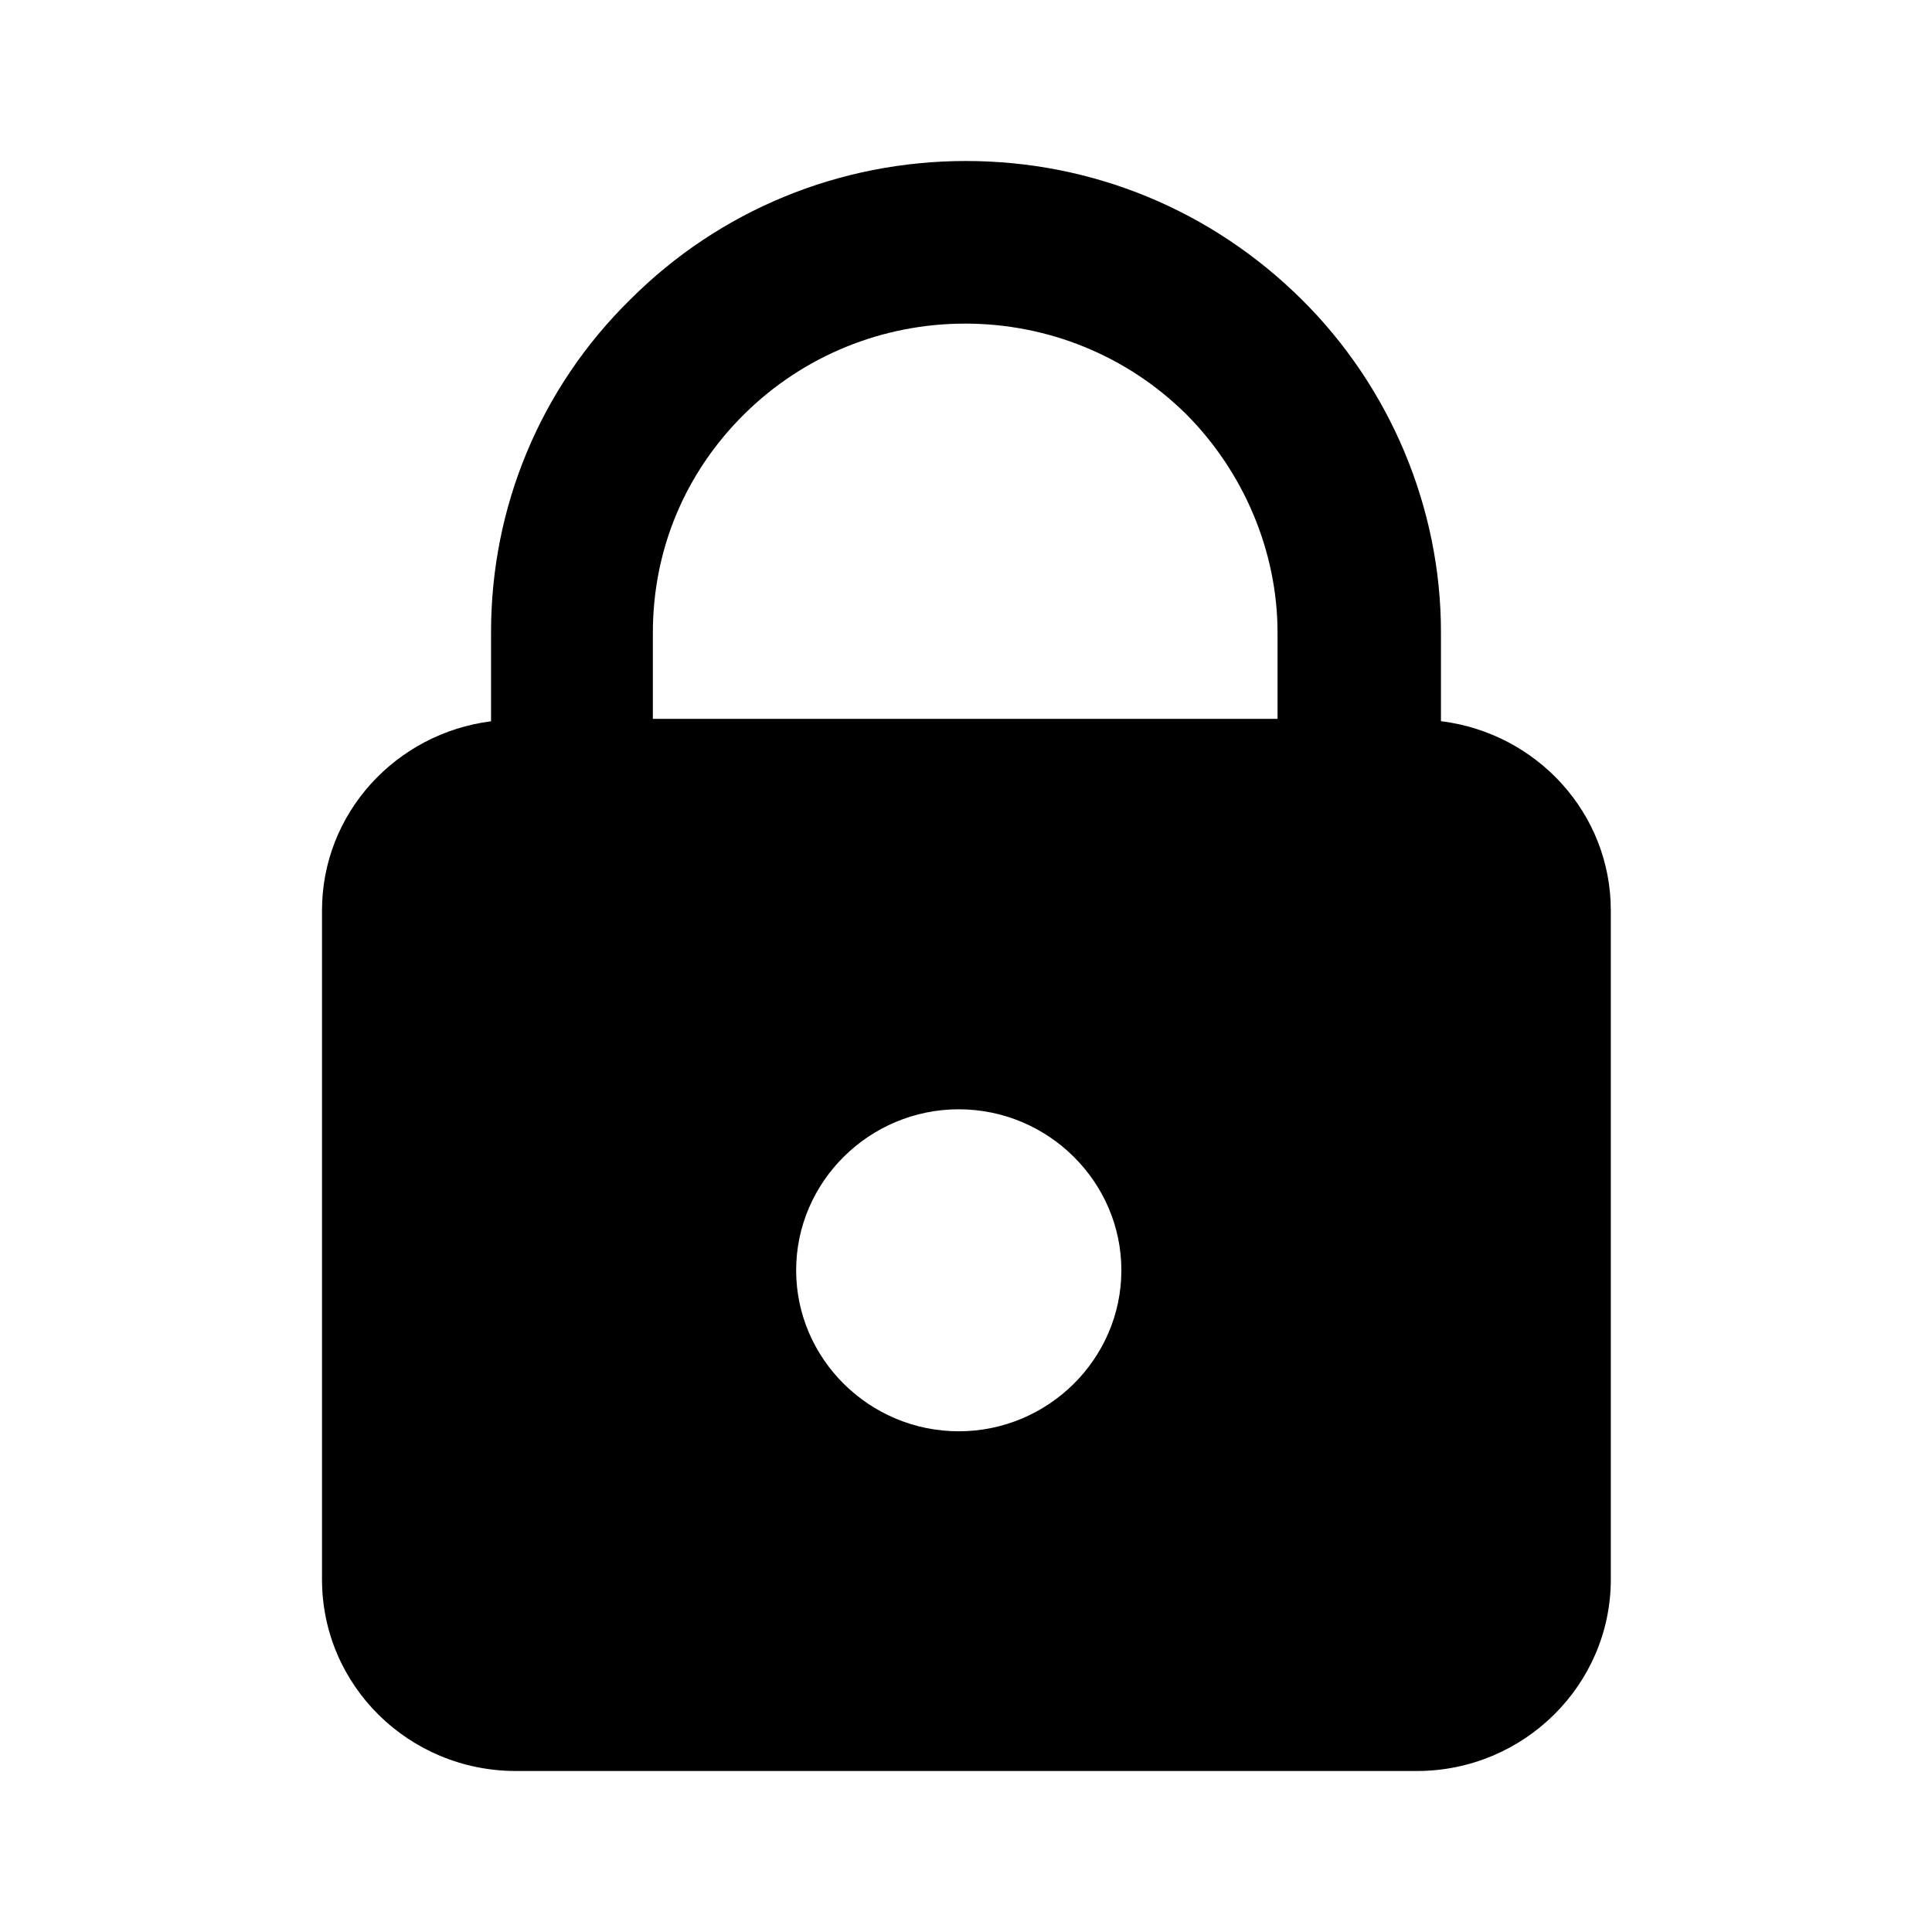 <svg viewBox="0 0 24 24" xmlns="http://www.w3.org/2000/svg" data-title="LockFill" fill="currentColor" stroke="none">
  <path d="m17.9,8.96v-1.11c0-1.54-.63-3.04-1.73-4.13-1.12-1.11-2.6-1.72-4.17-1.72s-3.06.61-4.17,1.72c-1.12,1.1-1.73,2.58-1.73,4.13v1.11c-1.18.15-2.1,1.14-2.1,2.35v8.31c0,1.32,1.08,2.38,2.41,2.38h11.19c1.33,0,2.41-1.07,2.41-2.38v-8.31c0-1.21-.92-2.2-2.1-2.35h0Zm-5.99,8.82c-1.11,0-2.02-.9-2.02-2s.91-2,2.02-2,2.02.9,2.02,2-.91,2-2.02,2Zm3.97-8.85h-7.77v-1.07c0-1.03.4-1.99,1.14-2.72.73-.72,1.71-1.12,2.74-1.12s2.01.4,2.74,1.12c.72.72,1.14,1.71,1.14,2.72v1.07h0Z"/>
</svg>
